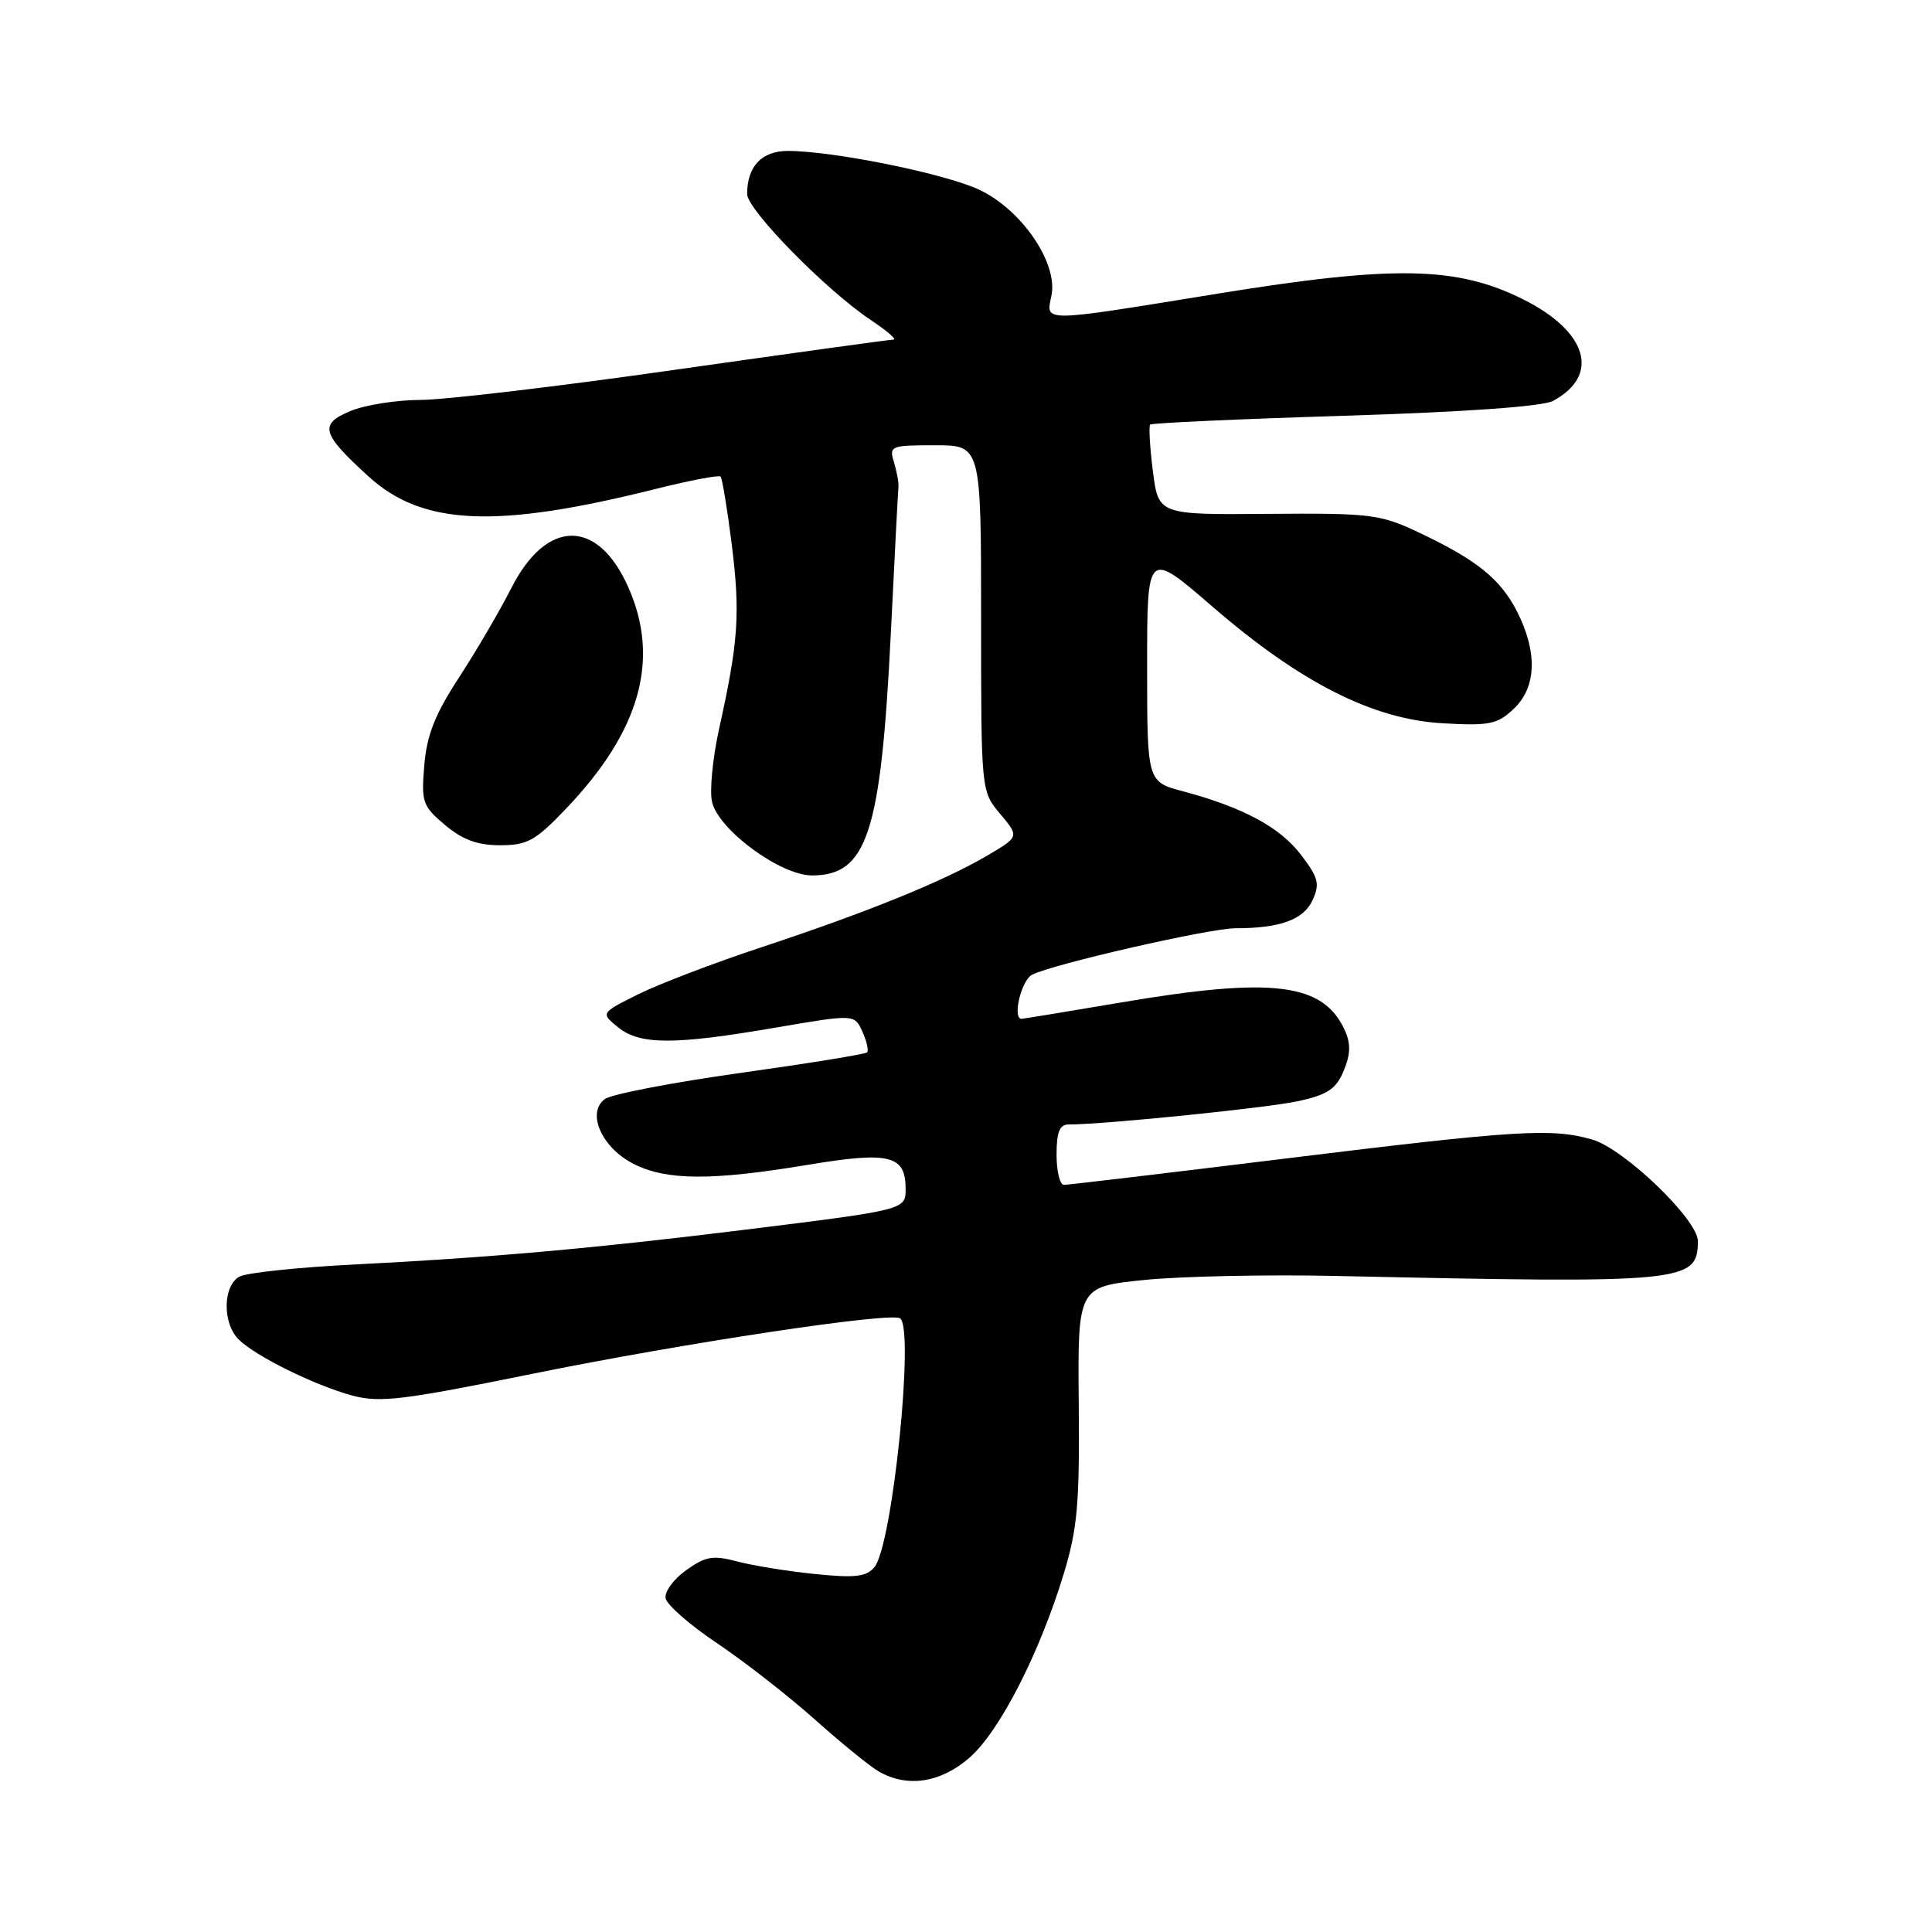 <?xml version="1.0" encoding="UTF-8" standalone="no"?>
<!DOCTYPE svg PUBLIC "-//W3C//DTD SVG 1.1//EN" "http://www.w3.org/Graphics/SVG/1.1/DTD/svg11.dtd" >
<svg xmlns="http://www.w3.org/2000/svg" xmlns:xlink="http://www.w3.org/1999/xlink" version="1.1" viewBox="0 0 256 256">
 <g >
 <path fill="currentColor"
d=" M 128.49 232.88 C 132.47 229.38 137.74 219.09 140.96 208.51 C 142.77 202.55 143.06 199.24 142.94 186.01 C 142.80 170.50 142.80 170.50 151.65 169.60 C 156.52 169.11 167.93 168.87 177.00 169.07 C 223.37 170.08 224.94 169.93 224.98 164.47 C 225.01 161.64 215.19 152.20 210.96 150.99 C 205.62 149.46 201.02 149.74 170.43 153.50 C 154.76 155.43 141.50 157.00 140.97 157.00 C 140.44 157.00 140.00 155.20 140.00 153.00 C 140.00 150.02 140.40 149.00 141.58 149.00 C 146.33 149.00 168.17 146.78 172.16 145.88 C 175.93 145.04 177.06 144.27 178.05 141.88 C 178.96 139.68 179.00 138.29 178.19 136.51 C 175.34 130.25 168.67 129.42 148.61 132.82 C 141.52 134.02 135.56 135.00 135.36 135.00 C 134.11 135.00 135.32 129.90 136.75 129.16 C 139.45 127.76 160.26 123.00 163.70 123.00 C 169.61 123.00 172.74 121.86 173.92 119.28 C 174.91 117.11 174.70 116.30 172.39 113.27 C 169.59 109.60 164.74 106.99 156.75 104.85 C 152.00 103.59 152.00 103.59 152.00 88.24 C 152.00 72.90 152.00 72.90 160.69 80.41 C 172.32 90.46 181.92 95.32 191.17 95.84 C 197.34 96.19 198.40 95.98 200.56 93.94 C 203.60 91.09 203.76 86.42 201.02 81.04 C 198.80 76.68 195.62 74.14 187.84 70.48 C 182.86 68.14 181.53 67.98 168.00 68.09 C 153.50 68.21 153.50 68.21 152.76 62.42 C 152.36 59.24 152.20 56.47 152.41 56.26 C 152.62 56.05 164.22 55.52 178.18 55.09 C 194.19 54.59 204.39 53.86 205.77 53.13 C 212.08 49.74 210.38 43.94 201.82 39.66 C 193.05 35.28 184.74 35.12 161.41 38.90 C 137.64 42.76 138.60 42.75 139.33 39.12 C 140.18 34.86 135.43 27.87 129.86 25.19 C 125.43 23.05 110.47 20.00 104.40 20.00 C 100.93 20.00 99.00 22.04 99.00 25.71 C 99.00 27.80 109.48 38.47 115.39 42.41 C 117.53 43.83 118.88 45.00 118.39 45.00 C 117.90 45.00 104.90 46.80 89.50 48.99 C 74.10 51.19 58.90 52.99 55.72 52.99 C 52.54 53.00 48.35 53.66 46.42 54.47 C 42.25 56.21 42.59 57.45 48.83 63.13 C 55.97 69.65 65.73 70.08 86.79 64.81 C 91.34 63.67 95.25 62.92 95.48 63.15 C 95.70 63.37 96.37 67.45 96.97 72.22 C 98.10 81.34 97.84 85.05 95.28 96.60 C 94.42 100.50 94.00 104.87 94.36 106.31 C 95.30 110.04 103.44 116.00 107.60 116.00 C 114.91 116.00 116.73 110.39 118.04 83.90 C 118.54 73.78 118.99 65.05 119.05 64.50 C 119.10 63.95 118.83 62.49 118.46 61.25 C 117.79 59.09 118.00 59.00 123.88 59.00 C 130.00 59.00 130.00 59.00 130.00 81.92 C 130.00 104.85 130.00 104.85 132.54 107.86 C 135.07 110.87 135.07 110.87 130.76 113.40 C 124.96 116.80 114.90 120.88 101.00 125.48 C 94.67 127.57 87.27 130.40 84.54 131.76 C 79.58 134.24 79.58 134.24 81.90 136.12 C 84.80 138.47 89.30 138.48 102.86 136.15 C 113.22 134.38 113.22 134.38 114.27 136.69 C 114.85 137.97 115.13 139.21 114.89 139.45 C 114.64 139.69 107.09 140.91 98.10 142.17 C 89.12 143.43 81.04 144.98 80.15 145.63 C 77.66 147.45 79.75 152.12 84.01 154.25 C 88.37 156.43 94.33 156.46 107.01 154.35 C 117.90 152.54 120.00 153.06 120.00 157.54 C 120.00 160.31 119.99 160.31 98.50 162.97 C 78.95 165.39 64.73 166.66 47.00 167.55 C 39.58 167.92 32.71 168.64 31.75 169.15 C 29.53 170.32 29.44 175.30 31.61 177.47 C 33.83 179.69 41.69 183.57 46.69 184.92 C 50.33 185.90 53.37 185.53 70.68 182.01 C 90.57 177.97 117.85 173.85 119.25 174.68 C 121.22 175.84 118.26 204.78 115.87 207.65 C 114.81 208.93 113.32 209.11 108.03 208.57 C 104.44 208.21 99.80 207.46 97.72 206.91 C 94.47 206.05 93.51 206.21 90.92 208.06 C 89.25 209.24 88.03 210.92 88.20 211.79 C 88.37 212.66 91.42 215.33 94.99 217.72 C 98.56 220.11 104.37 224.64 107.90 227.78 C 111.43 230.93 115.26 234.05 116.41 234.71 C 120.20 236.92 124.65 236.24 128.49 232.88 Z  M 74.93 107.23 C 84.84 96.89 87.52 87.36 83.23 77.76 C 79.17 68.66 72.41 68.74 67.75 77.93 C 66.23 80.92 63.12 86.25 60.82 89.77 C 57.63 94.67 56.55 97.41 56.22 101.41 C 55.81 106.30 55.99 106.81 58.97 109.32 C 61.29 111.27 63.26 112.00 66.26 112.00 C 69.86 112.00 70.94 111.41 74.93 107.23 Z "/>
</g>
</svg>